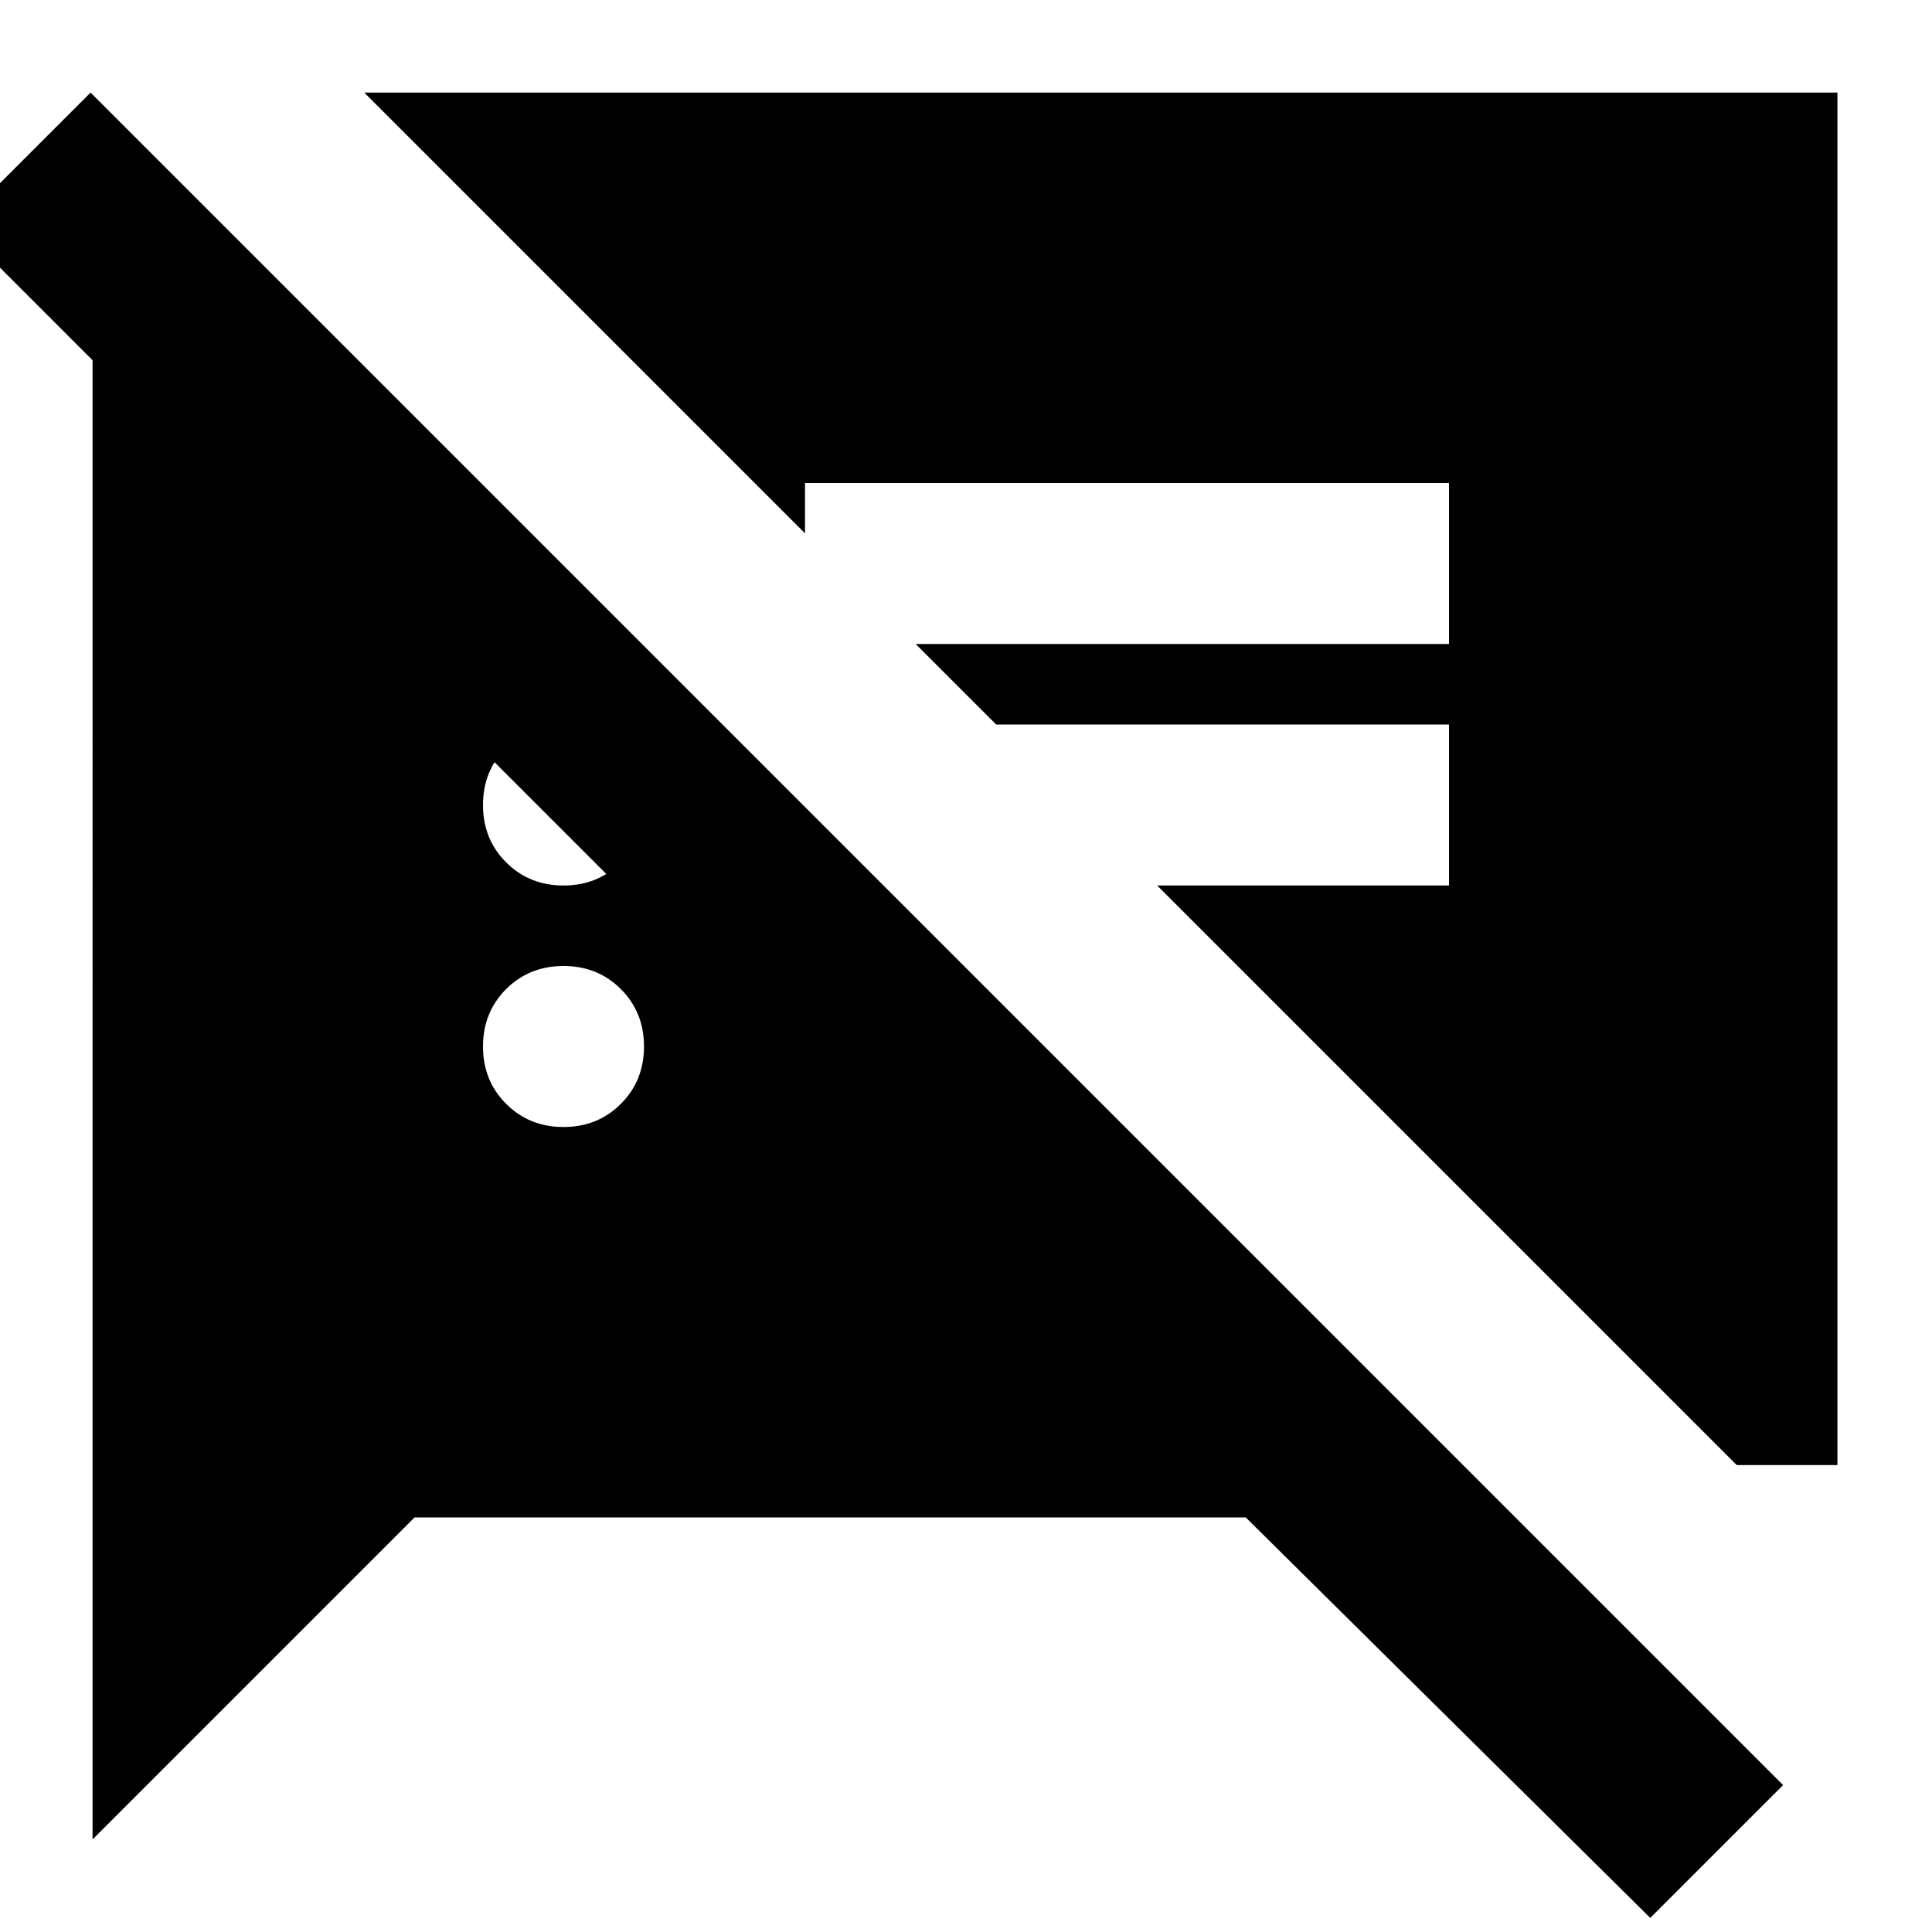 <svg xmlns="http://www.w3.org/2000/svg" height="24" width="24"><path d="m21.575 18.2-7.2-7.2H18V9h-5.625l-1-1H18V6h-8v.625L4.525 1.15h18.3V18.2ZM7 14q.425 0 .713-.288Q8 13.425 8 13t-.287-.713Q7.425 12 7 12t-.713.287Q6 12.575 6 13t.287.712Q6.575 14 7 14Zm0-3q.425 0 .713-.288Q8 10.425 8 10t-.287-.713Q7.425 9 7 9t-.713.287Q6 9.575 6 10t.287.712Q6.575 11 7 11Zm13.5 12.825-5.025-4.975H5.15l-4 4V4.2h3.025l6.8 6.8h-3.3l-8.2-8.2 1.65-1.65L22.15 22.175Z"/></svg>
